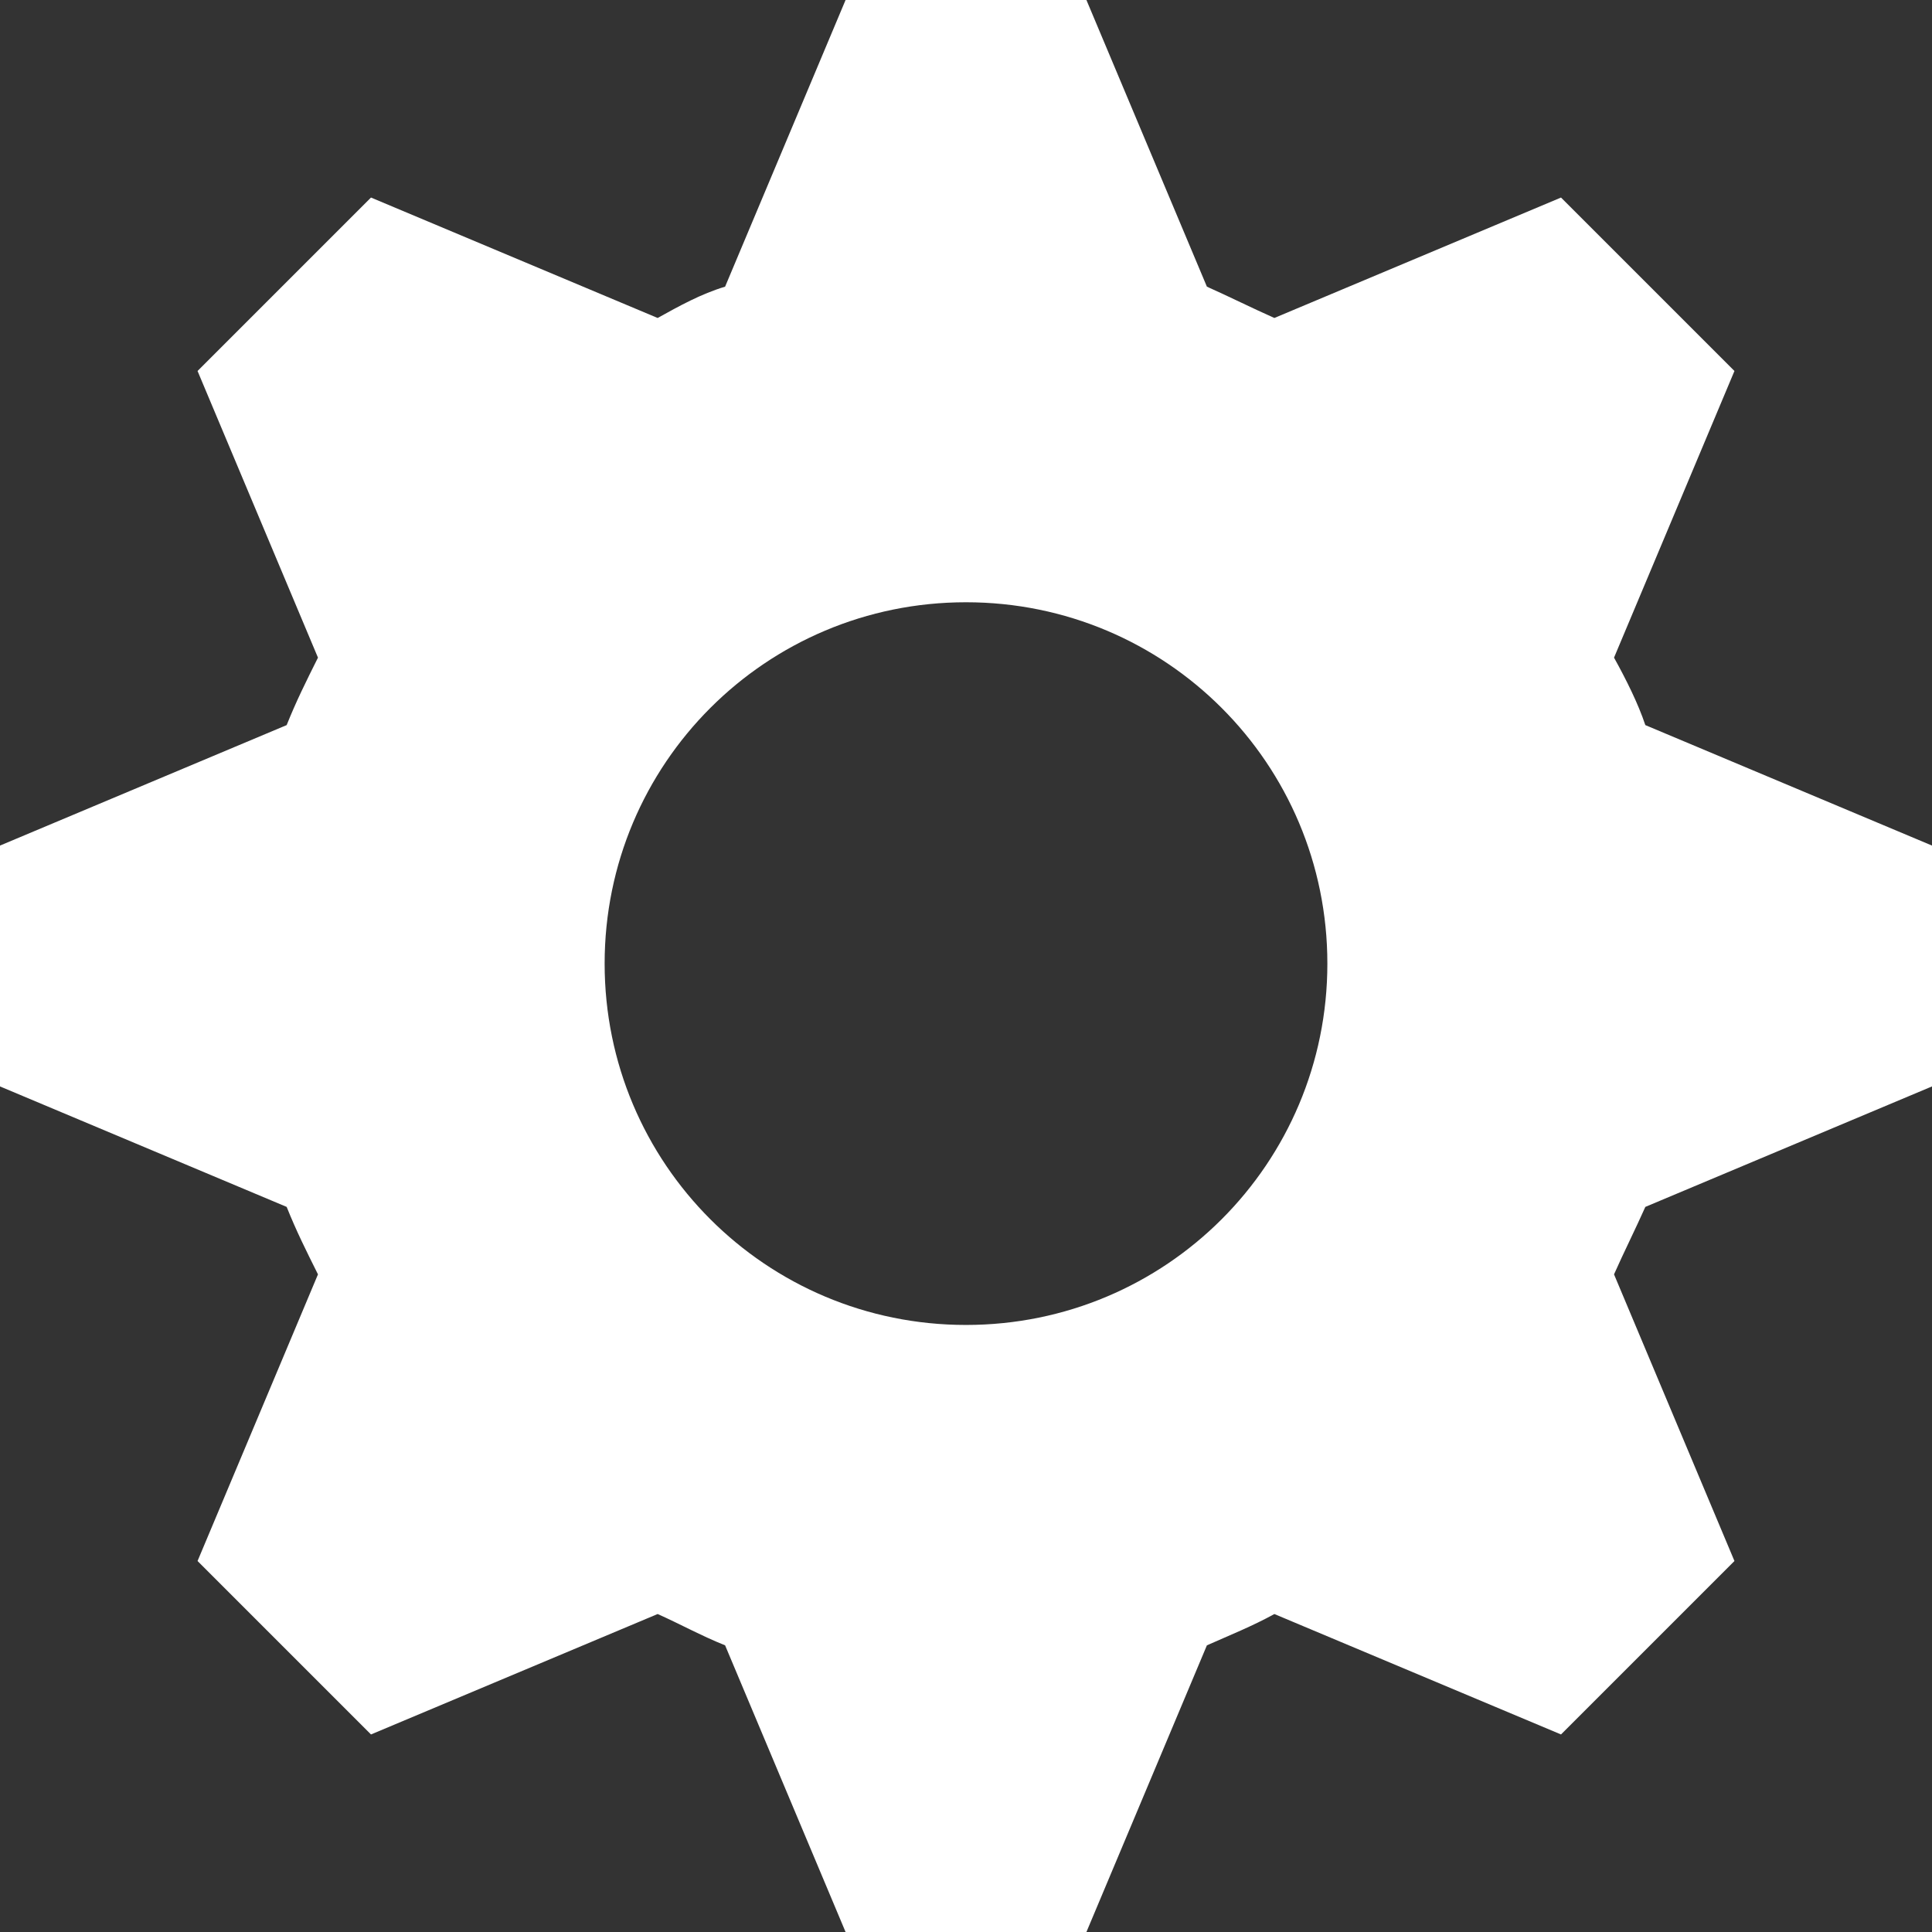 <svg width="48" height="48" viewBox="0 0 48 48" fill="none" xmlns="http://www.w3.org/2000/svg">
<rect x="0" y="0" width="48" height="48" fill="#333333" stroke="none"/>
<path d="M21.008 0L18.015 7.122C17.416 7.302 16.878 7.601 16.339 7.9L9.217 4.908L4.908 9.217L7.9 16.339C7.601 16.938 7.362 17.416 7.122 18.015L0 21.008V26.992L7.122 29.985C7.362 30.584 7.601 31.062 7.9 31.661L4.908 38.783L9.217 43.092L16.339 40.1C16.878 40.339 17.416 40.638 18.015 40.878L21.008 48H26.992L29.985 40.878C30.524 40.638 31.122 40.399 31.661 40.1L38.783 43.092L43.092 38.783L40.1 31.661C40.339 31.122 40.638 30.524 40.878 29.985L48 26.992V21.008L40.878 18.015C40.698 17.476 40.399 16.878 40.1 16.339L43.092 9.217L38.783 4.908L31.661 7.9C31.122 7.661 30.524 7.362 29.985 7.122L26.992 0L21.008 0ZM24 14.963C28.968 14.963 32.978 18.973 32.978 23.94C32.978 28.908 28.968 32.918 24 32.918C19.032 32.918 15.022 28.908 15.022 23.94C15.022 18.973 19.032 14.963 24 14.963Z" fill="white"/>
</svg>
